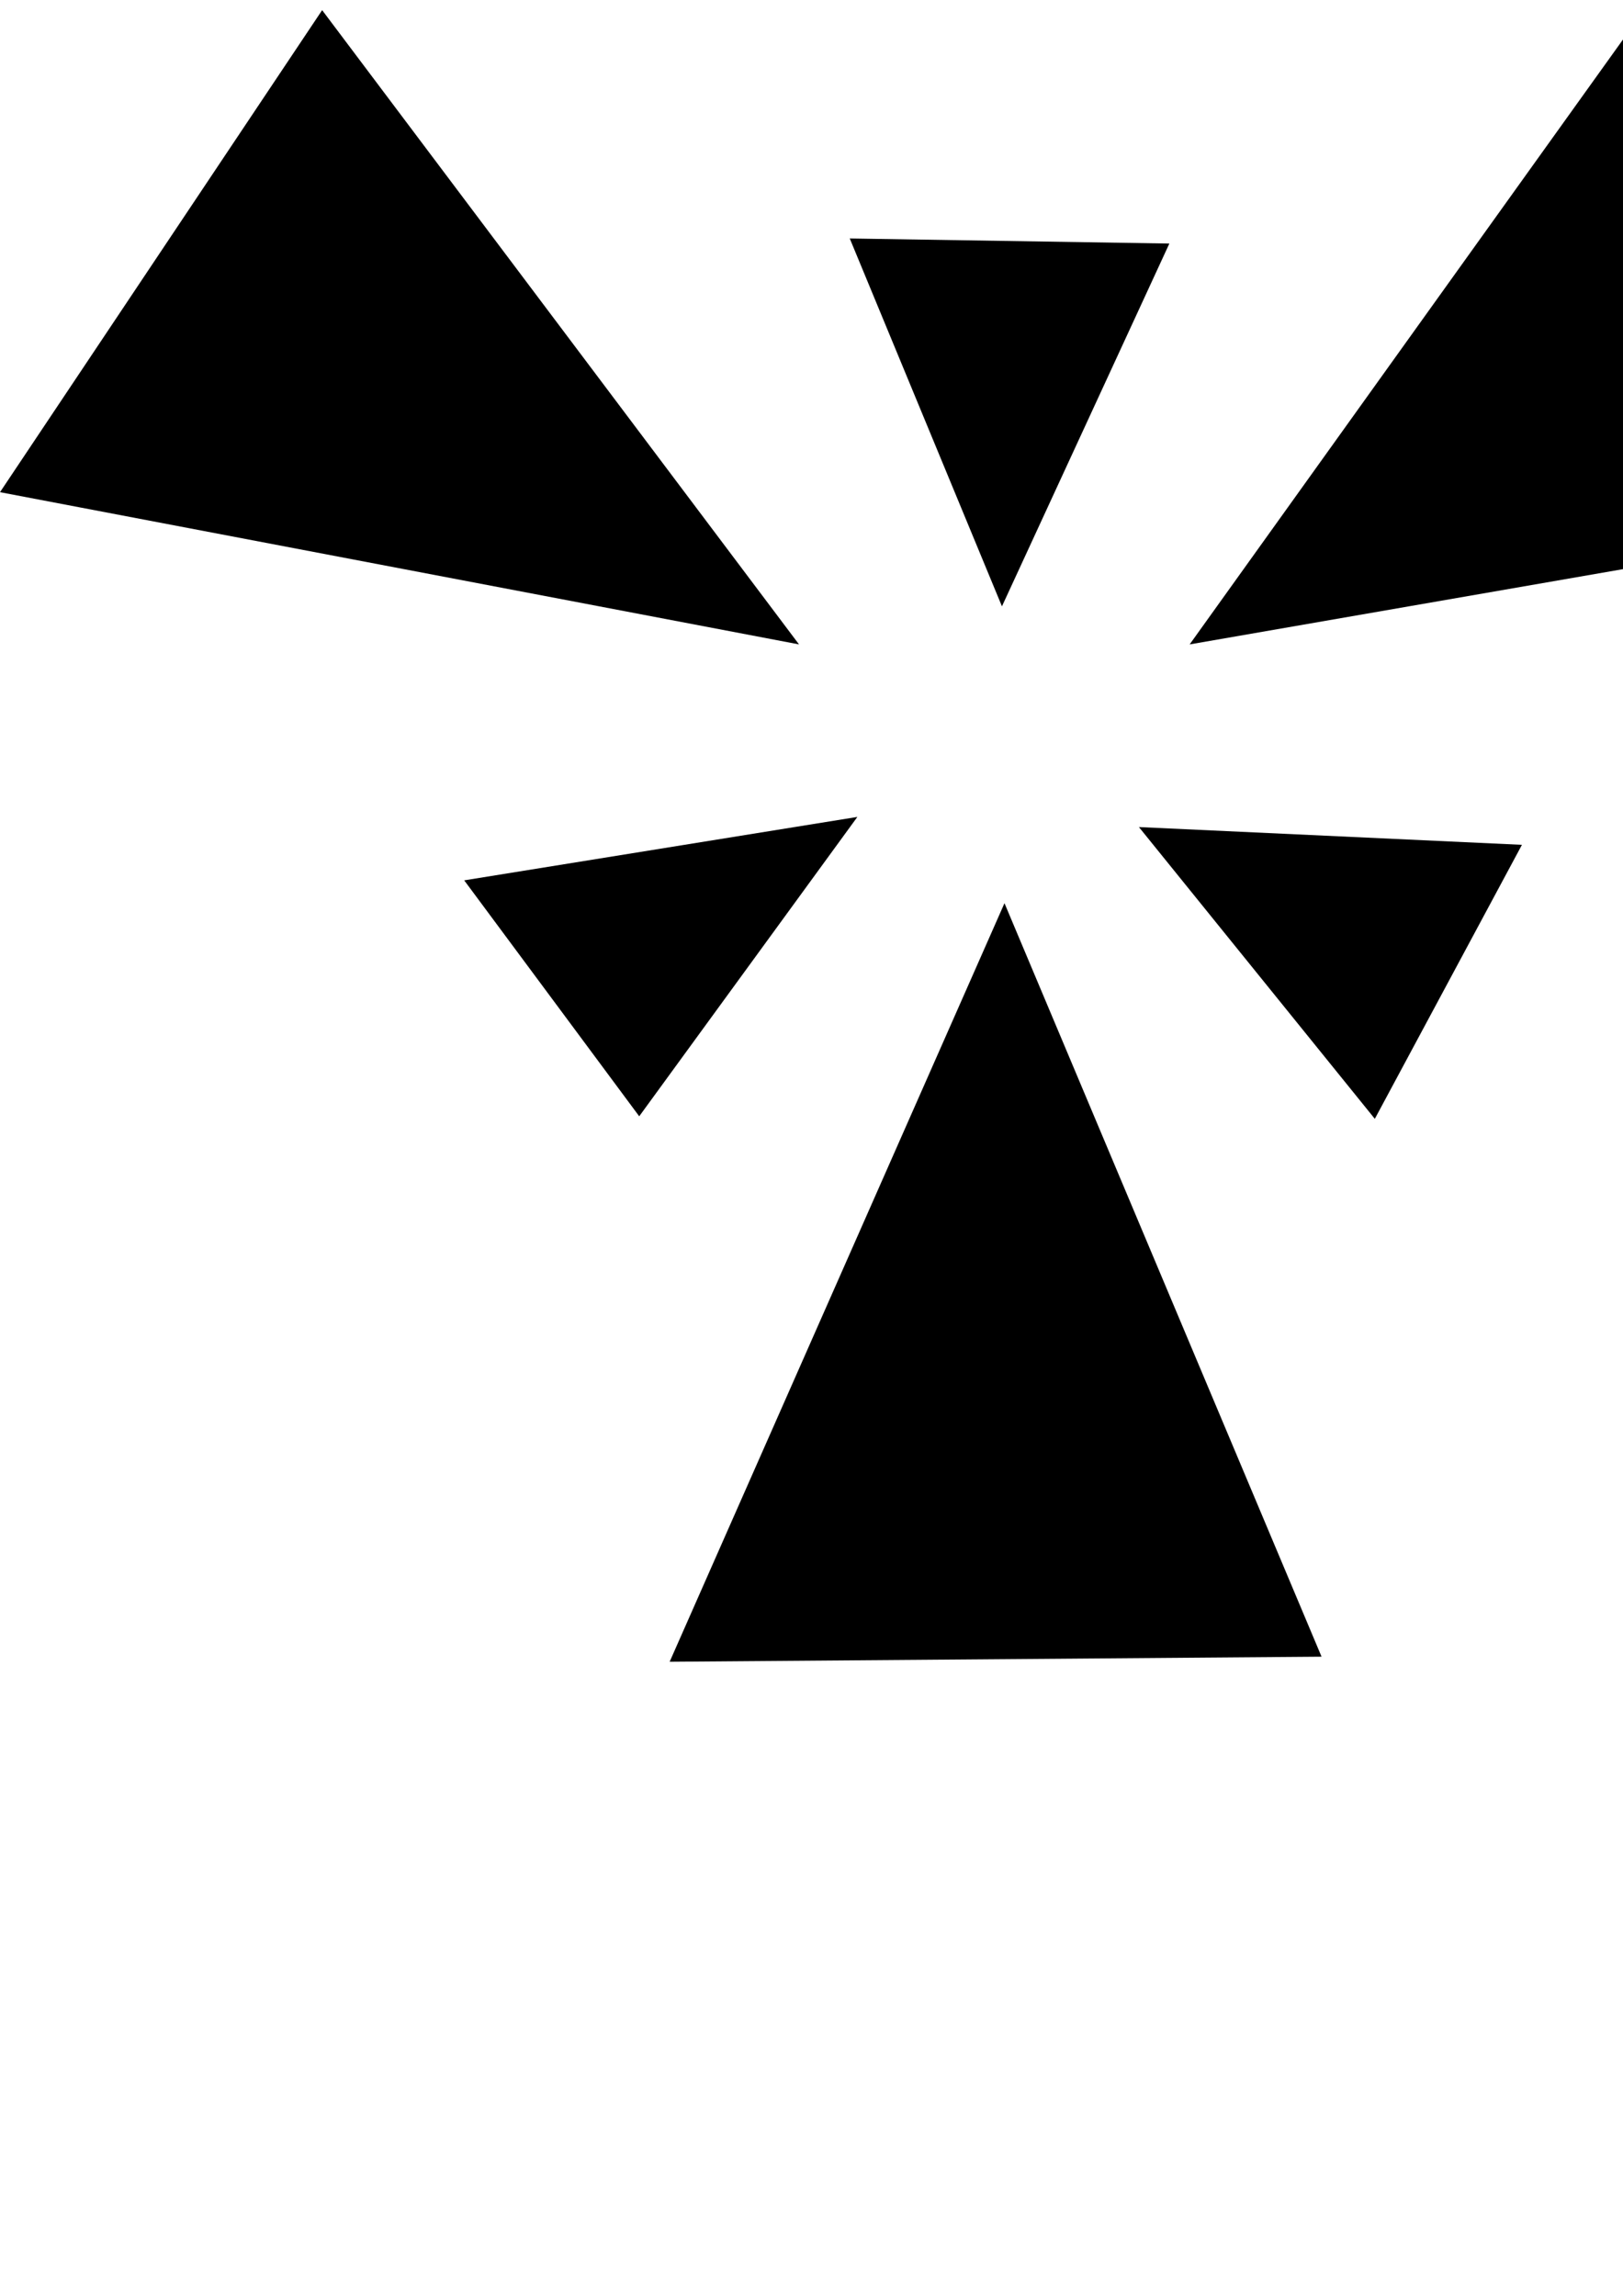 <?xml version="1.0" encoding="UTF-8" standalone="no"?>
<svg
   xmlns:dc="http://purl.org/dc/elements/1.1/"
   xmlns:cc="http://creativecommons.org/ns#"
   xmlns:rdf="http://www.w3.org/1999/02/22-rdf-syntax-ns#"
   xmlns:svg="http://www.w3.org/2000/svg"
   xmlns="http://www.w3.org/2000/svg"
   xmlns:sodipodi="http://sodipodi.sourceforge.net/DTD/sodipodi-0.dtd"
   xmlns:inkscape="http://www.inkscape.org/namespaces/inkscape"
   width="210mm"
   height="297mm"
   viewBox="0 0 210 297"
   version="1.1"
   id="svg1507"
   inkscape:version="1.0.2-2 (e86c870879, 2021-01-15)"
   sodipodi:docname="assault.svg">
  <defs
     id="defs1501" />
  <sodipodi:namedview
     id="base"
     pagecolor="#ffffff"
     bordercolor="#666666"
     borderopacity="1.0"
     inkscape:pageopacity="0.0"
     inkscape:pageshadow="2"
     inkscape:zoom="0.35"
     inkscape:cx="400"
     inkscape:cy="560"
     inkscape:document-units="mm"
     inkscape:current-layer="layer1"
     inkscape:document-rotation="0"
     showgrid="false"
     inkscape:pagecheckerboard="true"
     showborder="false"
     inkscape:window-width="1431"
     inkscape:window-height="1150"
     inkscape:window-x="192"
     inkscape:window-y="0"
     inkscape:window-maximized="0" />
  <g
     inkscape:label="Layer 1"
     inkscape:groupmode="layer"
     id="layer1">
    <path
       glyph-name="equal"
       unicode="="
       d="M 103.385,83.364 41.682,1.313 0,63.672 Z m 50.544,0 L 213.662,0 256,65.641 Z m -24.287,-4.923 -19.692,-47.59 41.354,0.656 z m -46.933,65.969 -22.646,-30.523 50.872,-8.205 z m 95.179,0.328 -30.523,-37.744 49.559,2.297 z m -91.241,70.236 43.323,-98.133 41.026,97.477 z"
       id="path38"
       style="display:inline;stroke-width:0.328"
       inkscape:label="Assault" />
  </g>
</svg>
